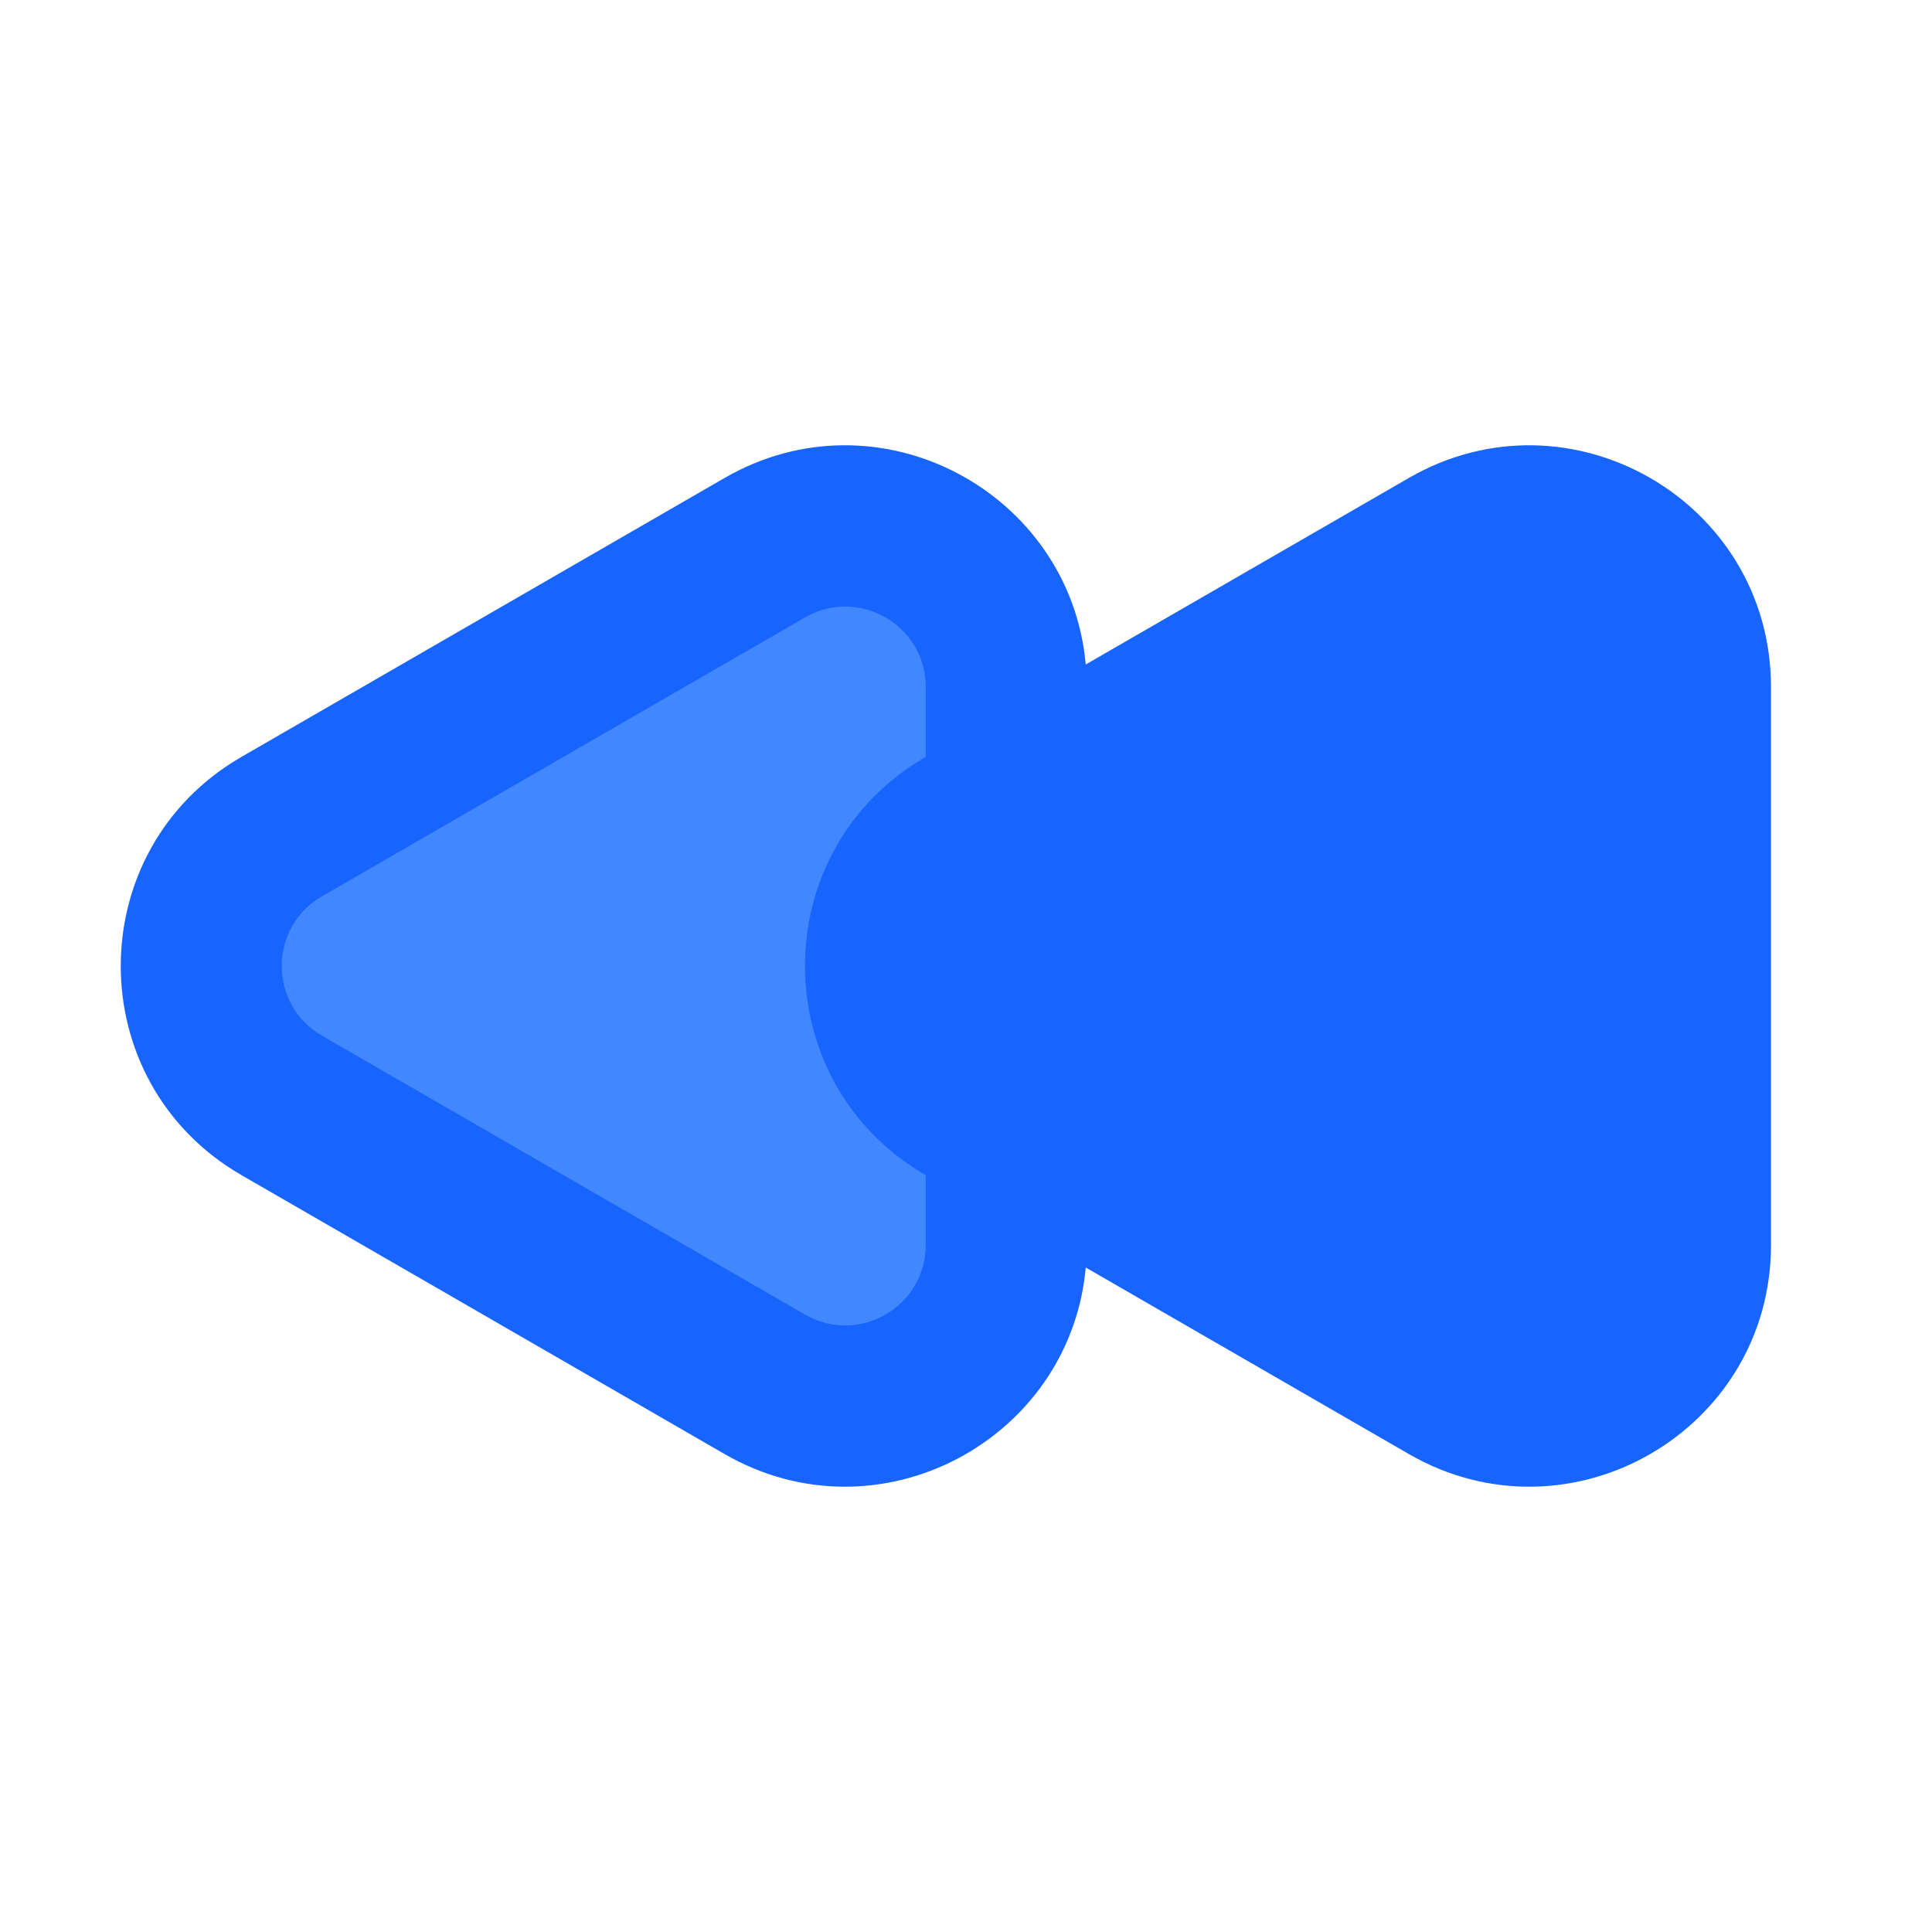 <svg xmlns="http://www.w3.org/2000/svg" xmlns:xlink="http://www.w3.org/1999/xlink" width="48" height="48" viewBox="0 0 48 48" fill="none">
<path d="M7 27.464L19 34.392C21.666 35.932 25 34.008 25 30.928L25 17.072C25 13.993 21.666 12.068 19 13.608L7 20.536C4.333 22.076 4.333 25.925 7 27.464Z"   fill="#4187FF" >
</path>
<path d="M6 29.196L18 36.124C21.835 38.338 26.589 35.776 26.975 31.491L35 36.124C39 38.434 44 35.547 44 30.928L44 17.072C44 12.453 39 9.566 35 11.876L26.975 16.509C26.589 12.223 21.835 9.661 18 11.876L6 18.804C2 21.113 2 26.887 6 29.196ZM23 18.804L23 17.072C23 15.532 21.333 14.57 20 15.34L8 22.268C6.667 23.038 6.667 24.962 8 25.732L20 32.66C21.333 33.43 23 32.468 23 30.928L23 29.196L23 29.196C19 26.887 19 21.113 23 18.804L23 18.804Z" fill-rule="evenodd"  fill="#1764FF" >
</path>
</svg>
